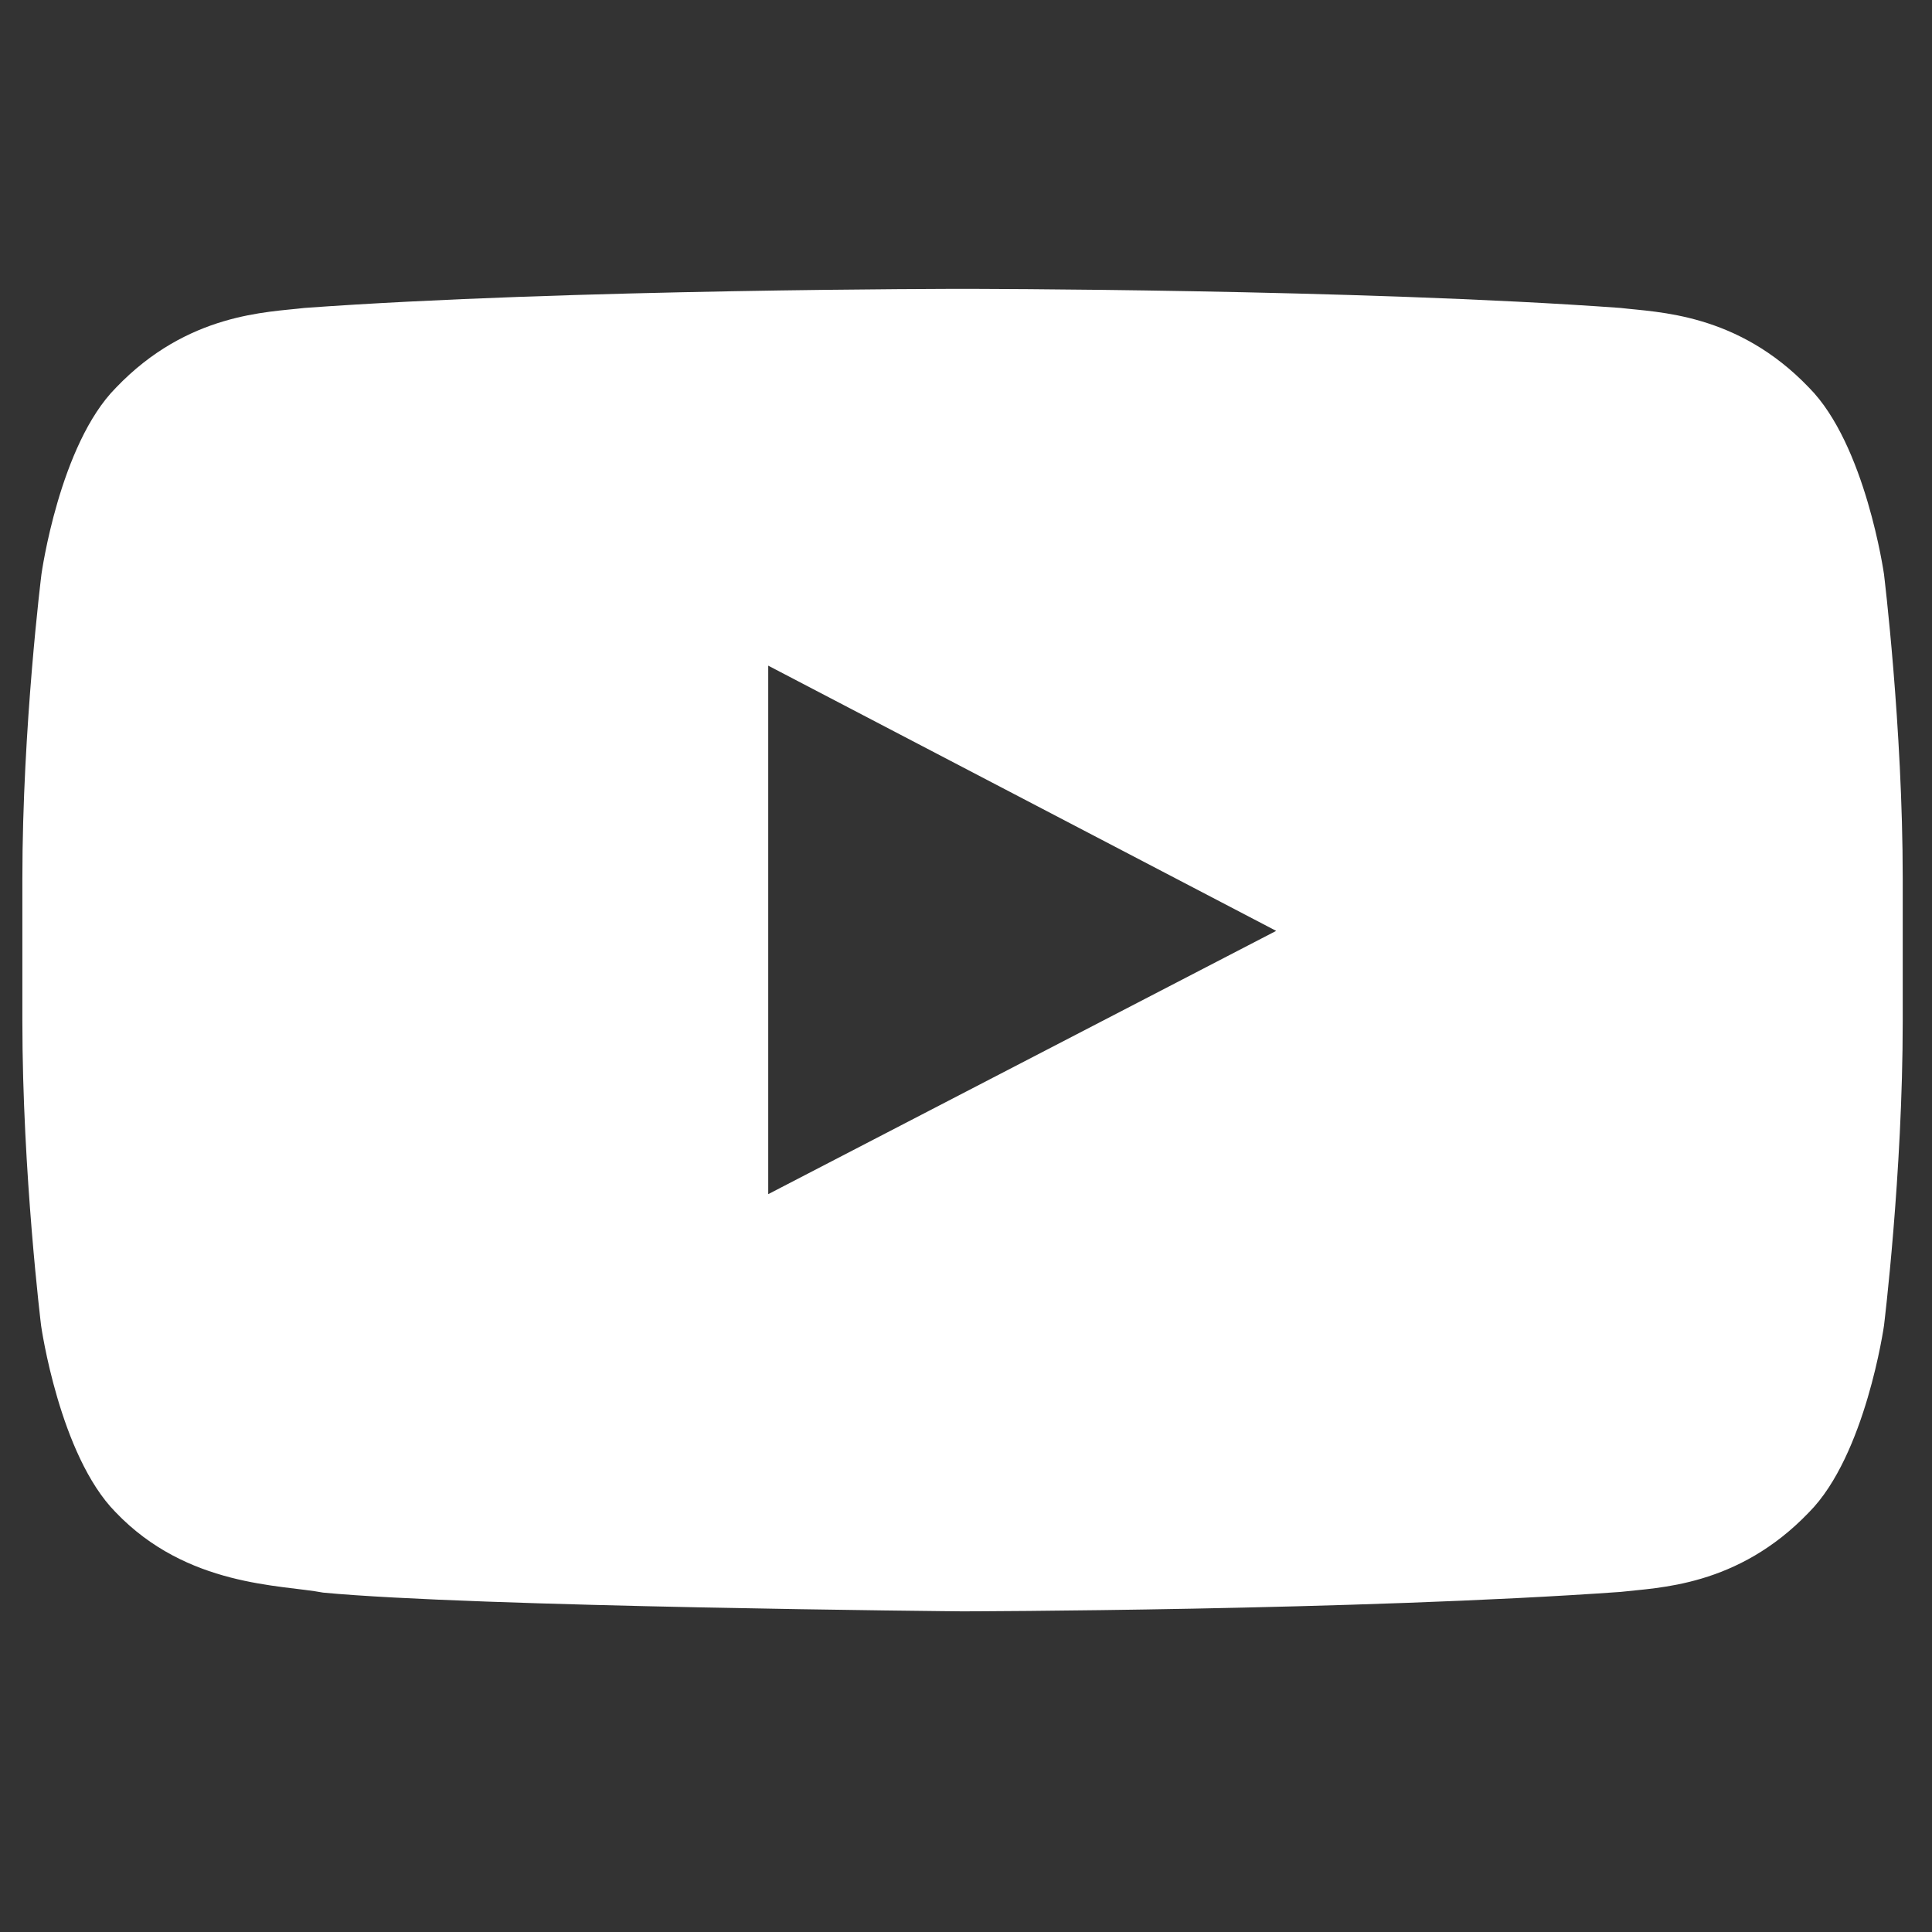 <svg xmlns="http://www.w3.org/2000/svg" width="33" height="33" fill="none" viewBox="0 0 33 33" class="icon_icon__mP5gU icon_icon_S__hV4Lw">
    <rect x="0" y="0" width="33" height="33" fill="#333333" stroke="none"/>
    <g clip-path="url(#clip0_513_867)">
        <path fill="#fff" d="M32.18 9.808s-.314-2.214-1.28-3.186c-1.223-1.28-2.59-1.286-3.218-1.362-4.491-.326-11.235-.326-11.235-.326h-.012s-6.744 0-11.235.326c-.628.076-1.995.082-3.219 1.362C1.015 7.594.708 9.808.708 9.808s-.326 2.604-.326 5.2v2.435c0 2.597.32 5.2.32 5.2s.313 2.214 1.273 3.187c1.223 1.28 2.83 1.236 3.544 1.373 2.572.245 10.922.32 10.922.32s6.75-.012 11.241-.332c.628-.075 1.995-.082 3.218-1.361.966-.973 1.28-3.187 1.28-3.187s.32-2.597.32-5.2v-2.434c0-2.597-.32-5.2-.32-5.2zm-19.058 10.59V11.37l8.676 4.53-8.676 4.497z"></path>
    </g>
    <defs>
        <clipPath id="clip0_513_867">
            <path fill="#fff" d="M0 0H32.118V32.118H0z" transform="translate(.382 .173)"></path>
        </clipPath>
    </defs>
</svg>